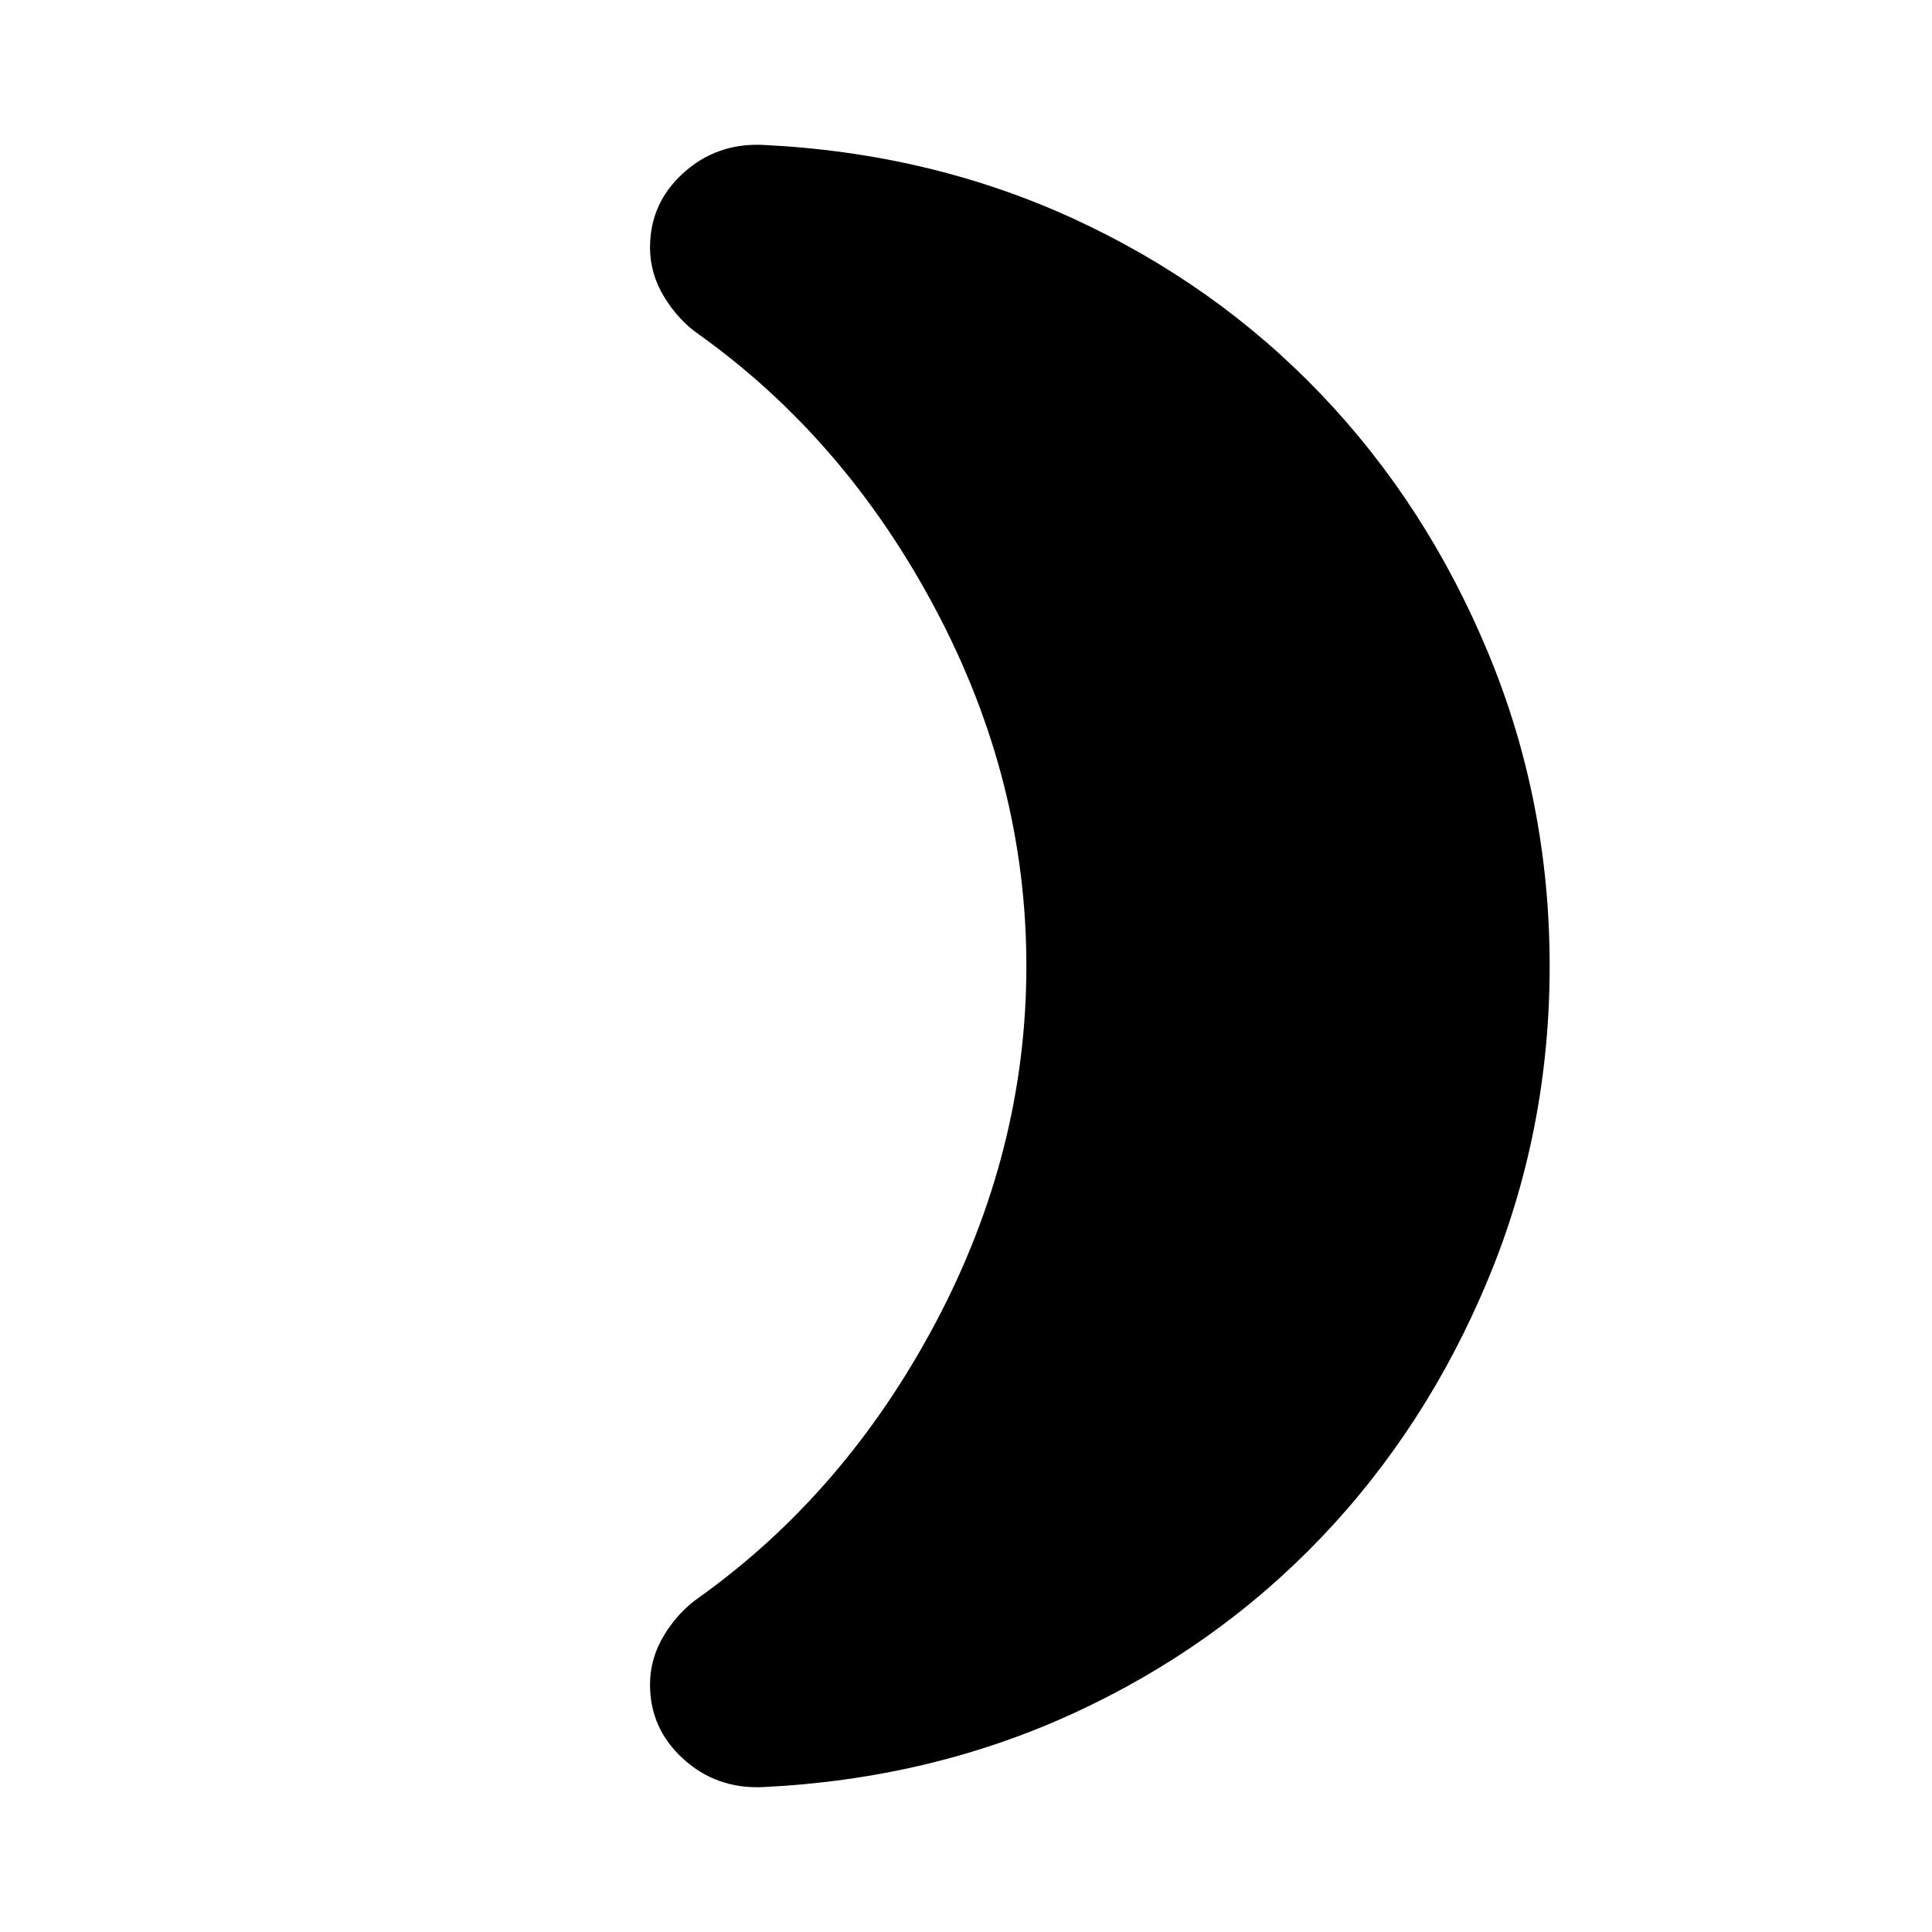 <svg xmlns="http://www.w3.org/2000/svg" height="20" width="20"><path d="M16.042 10q0 1.708-.636 3.24-.635 1.531-1.729 2.677-1.094 1.145-2.573 1.823-1.479.677-3.208.76-.479.021-.823-.292-.344-.312-.344-.77 0-.271.146-.511.146-.239.354-.385 1.521-1.084 2.459-2.854.937-1.771.937-3.688 0-1.917-.937-3.687-.938-1.771-2.459-2.855-.208-.146-.354-.385-.146-.24-.146-.511 0-.458.344-.77.344-.313.823-.292 1.729.083 3.208.76 1.479.678 2.573 1.823 1.094 1.146 1.729 2.677.636 1.532.636 3.24Z"/></svg>